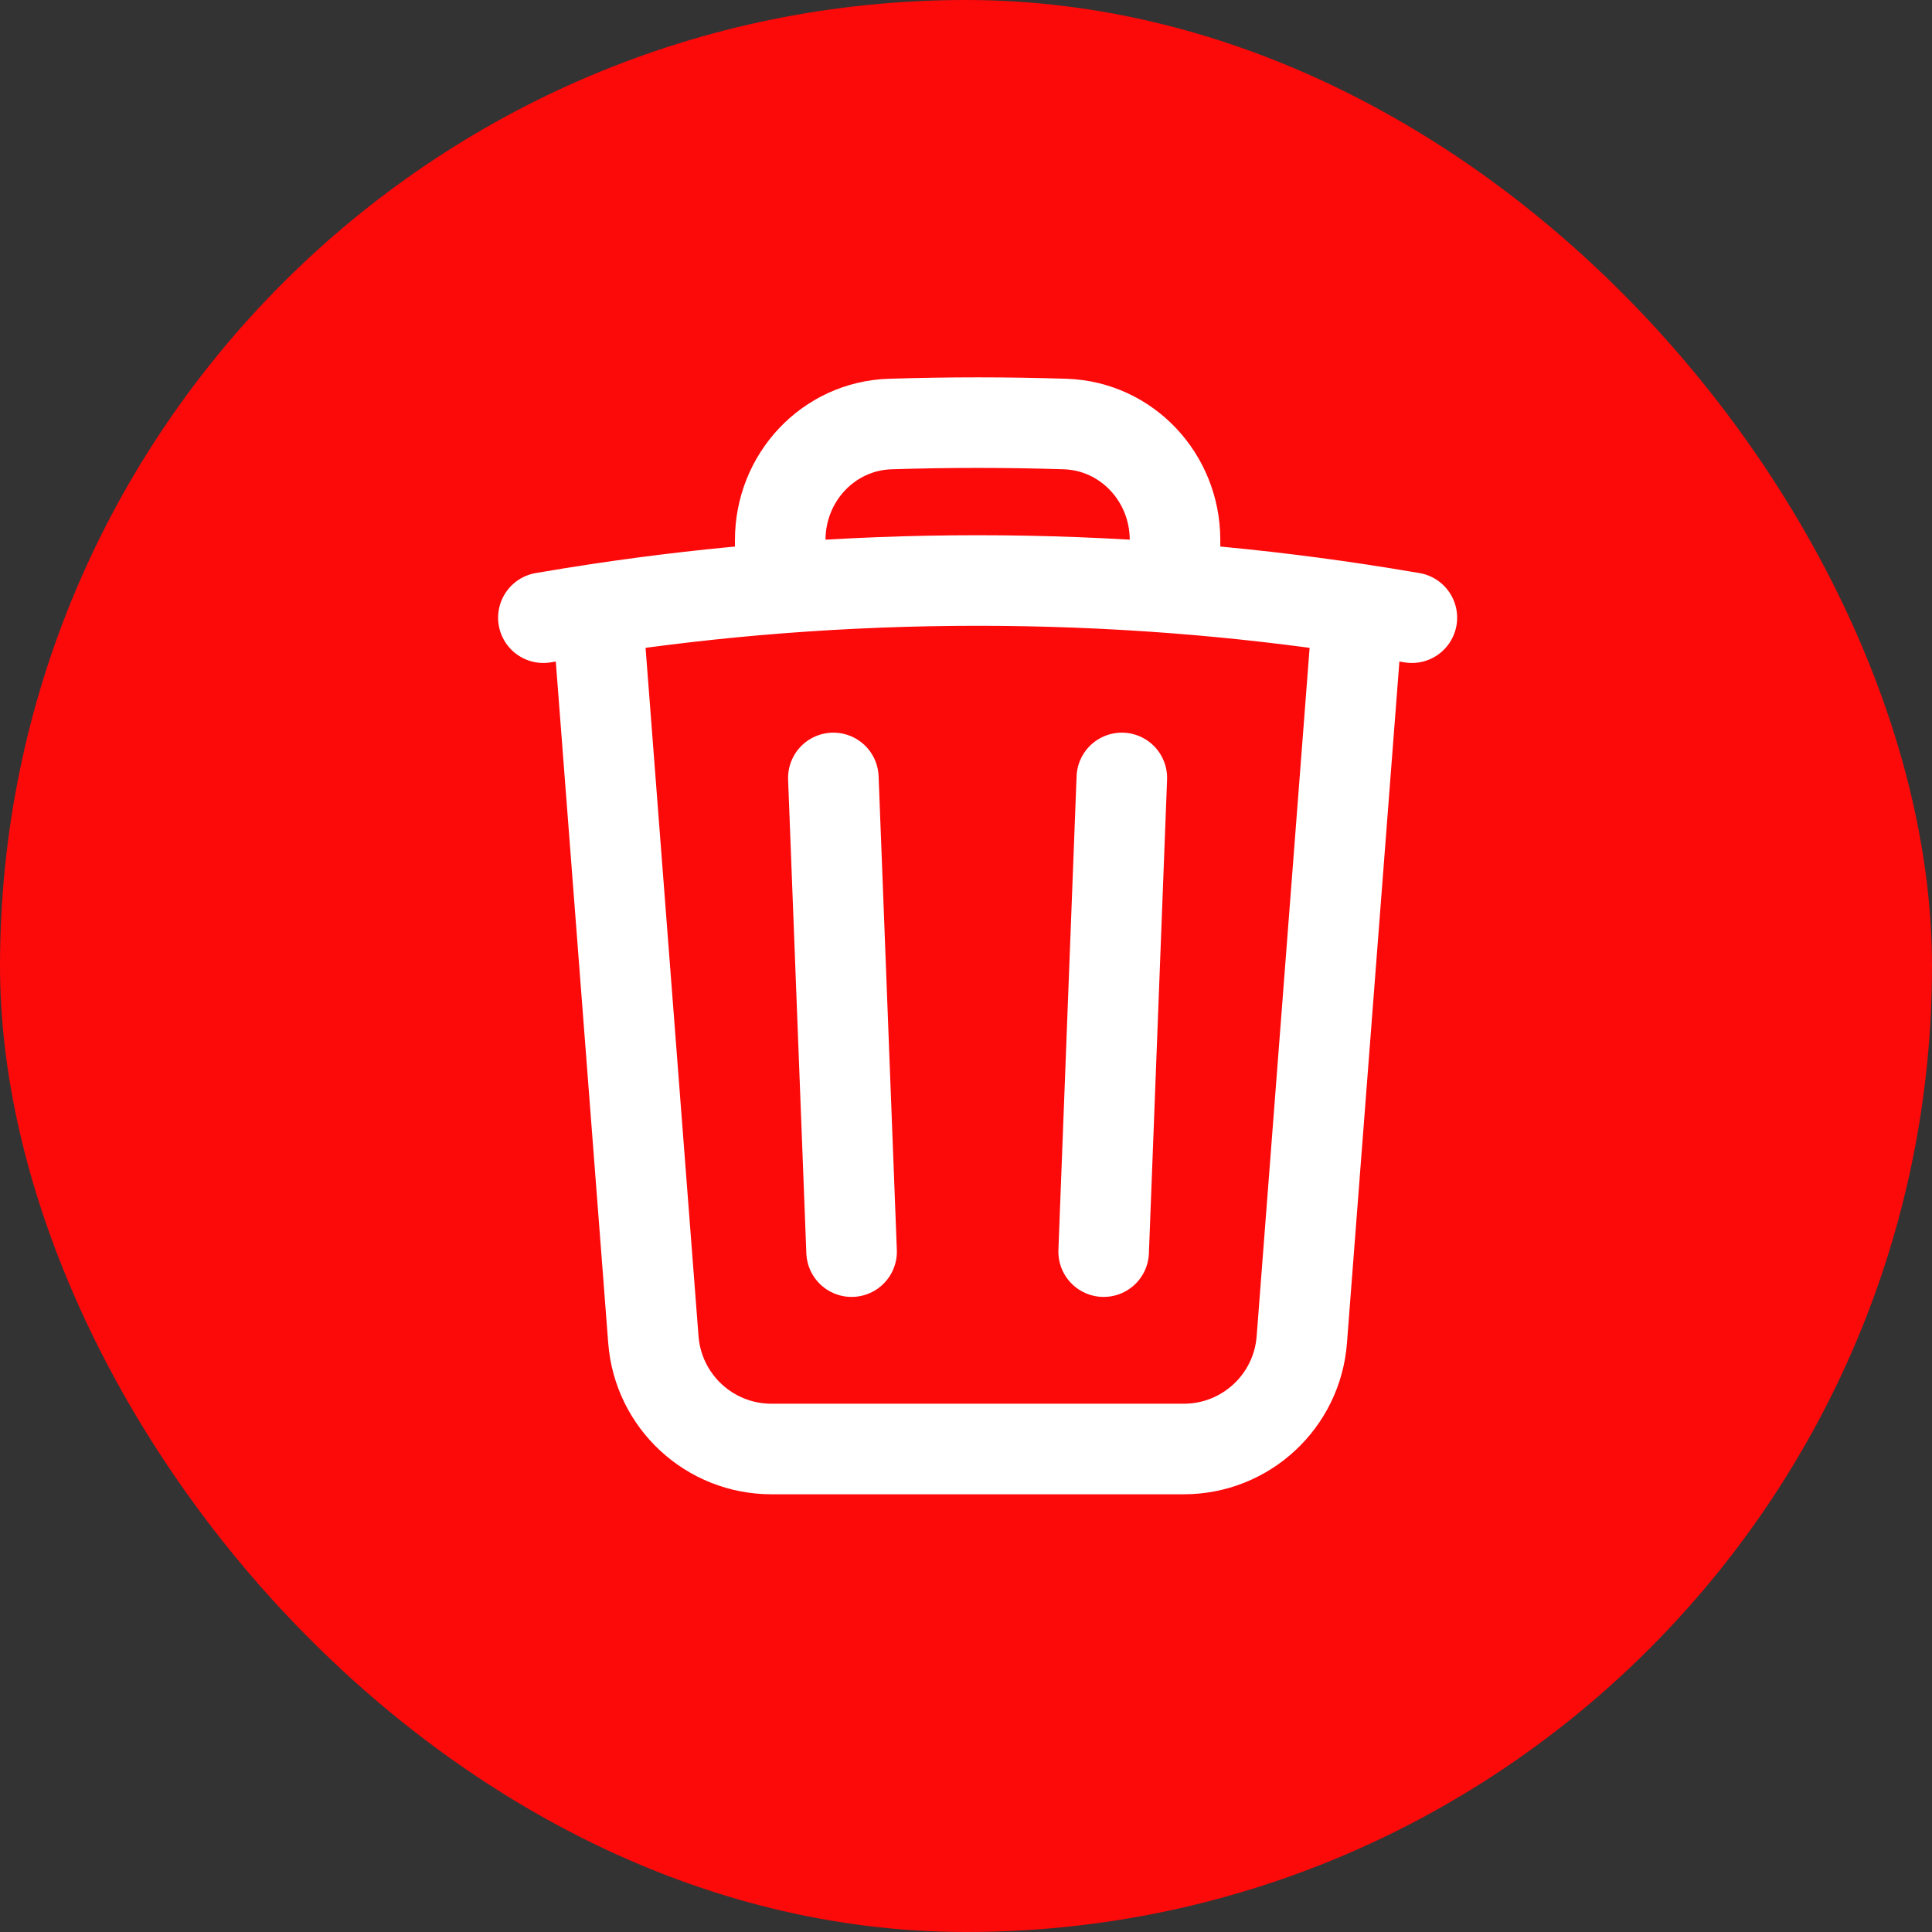 <svg width="32" height="32" viewBox="0 0 32 32" fill="none" xmlns="http://www.w3.org/2000/svg">
<rect x="0" y="0" width="32" height="32" fill="#333333" stroke="none"/>
<rect width="32" height="32" rx="16" fill="#FC090A"/>
<path d="M18.581 12.885L18.28 20.731M14.105 20.731L13.803 12.885M22.493 10.087C22.791 10.132 23.089 10.18 23.385 10.231M22.493 10.087L21.562 22.189C21.484 23.211 20.632 24 19.607 24H12.778C11.753 24 10.901 23.211 10.822 22.189L9.891 10.087M22.493 10.087C21.494 9.936 20.483 9.82 19.462 9.741M9 10.231C9.296 10.18 9.593 10.132 9.891 10.087M9.891 10.087C10.891 9.936 11.902 9.82 12.923 9.741M19.462 9.741V8.943C19.462 7.914 18.668 7.056 17.64 7.023C17.159 7.008 16.677 7 16.192 7C15.708 7 15.225 7.008 14.745 7.023C13.717 7.056 12.923 7.914 12.923 8.943V9.741M19.462 9.741C18.383 9.658 17.293 9.615 16.192 9.615C15.092 9.615 14.002 9.658 12.923 9.741" stroke="white" stroke-width="1.5" stroke-linecap="round" stroke-linejoin="round"/>
</svg>
